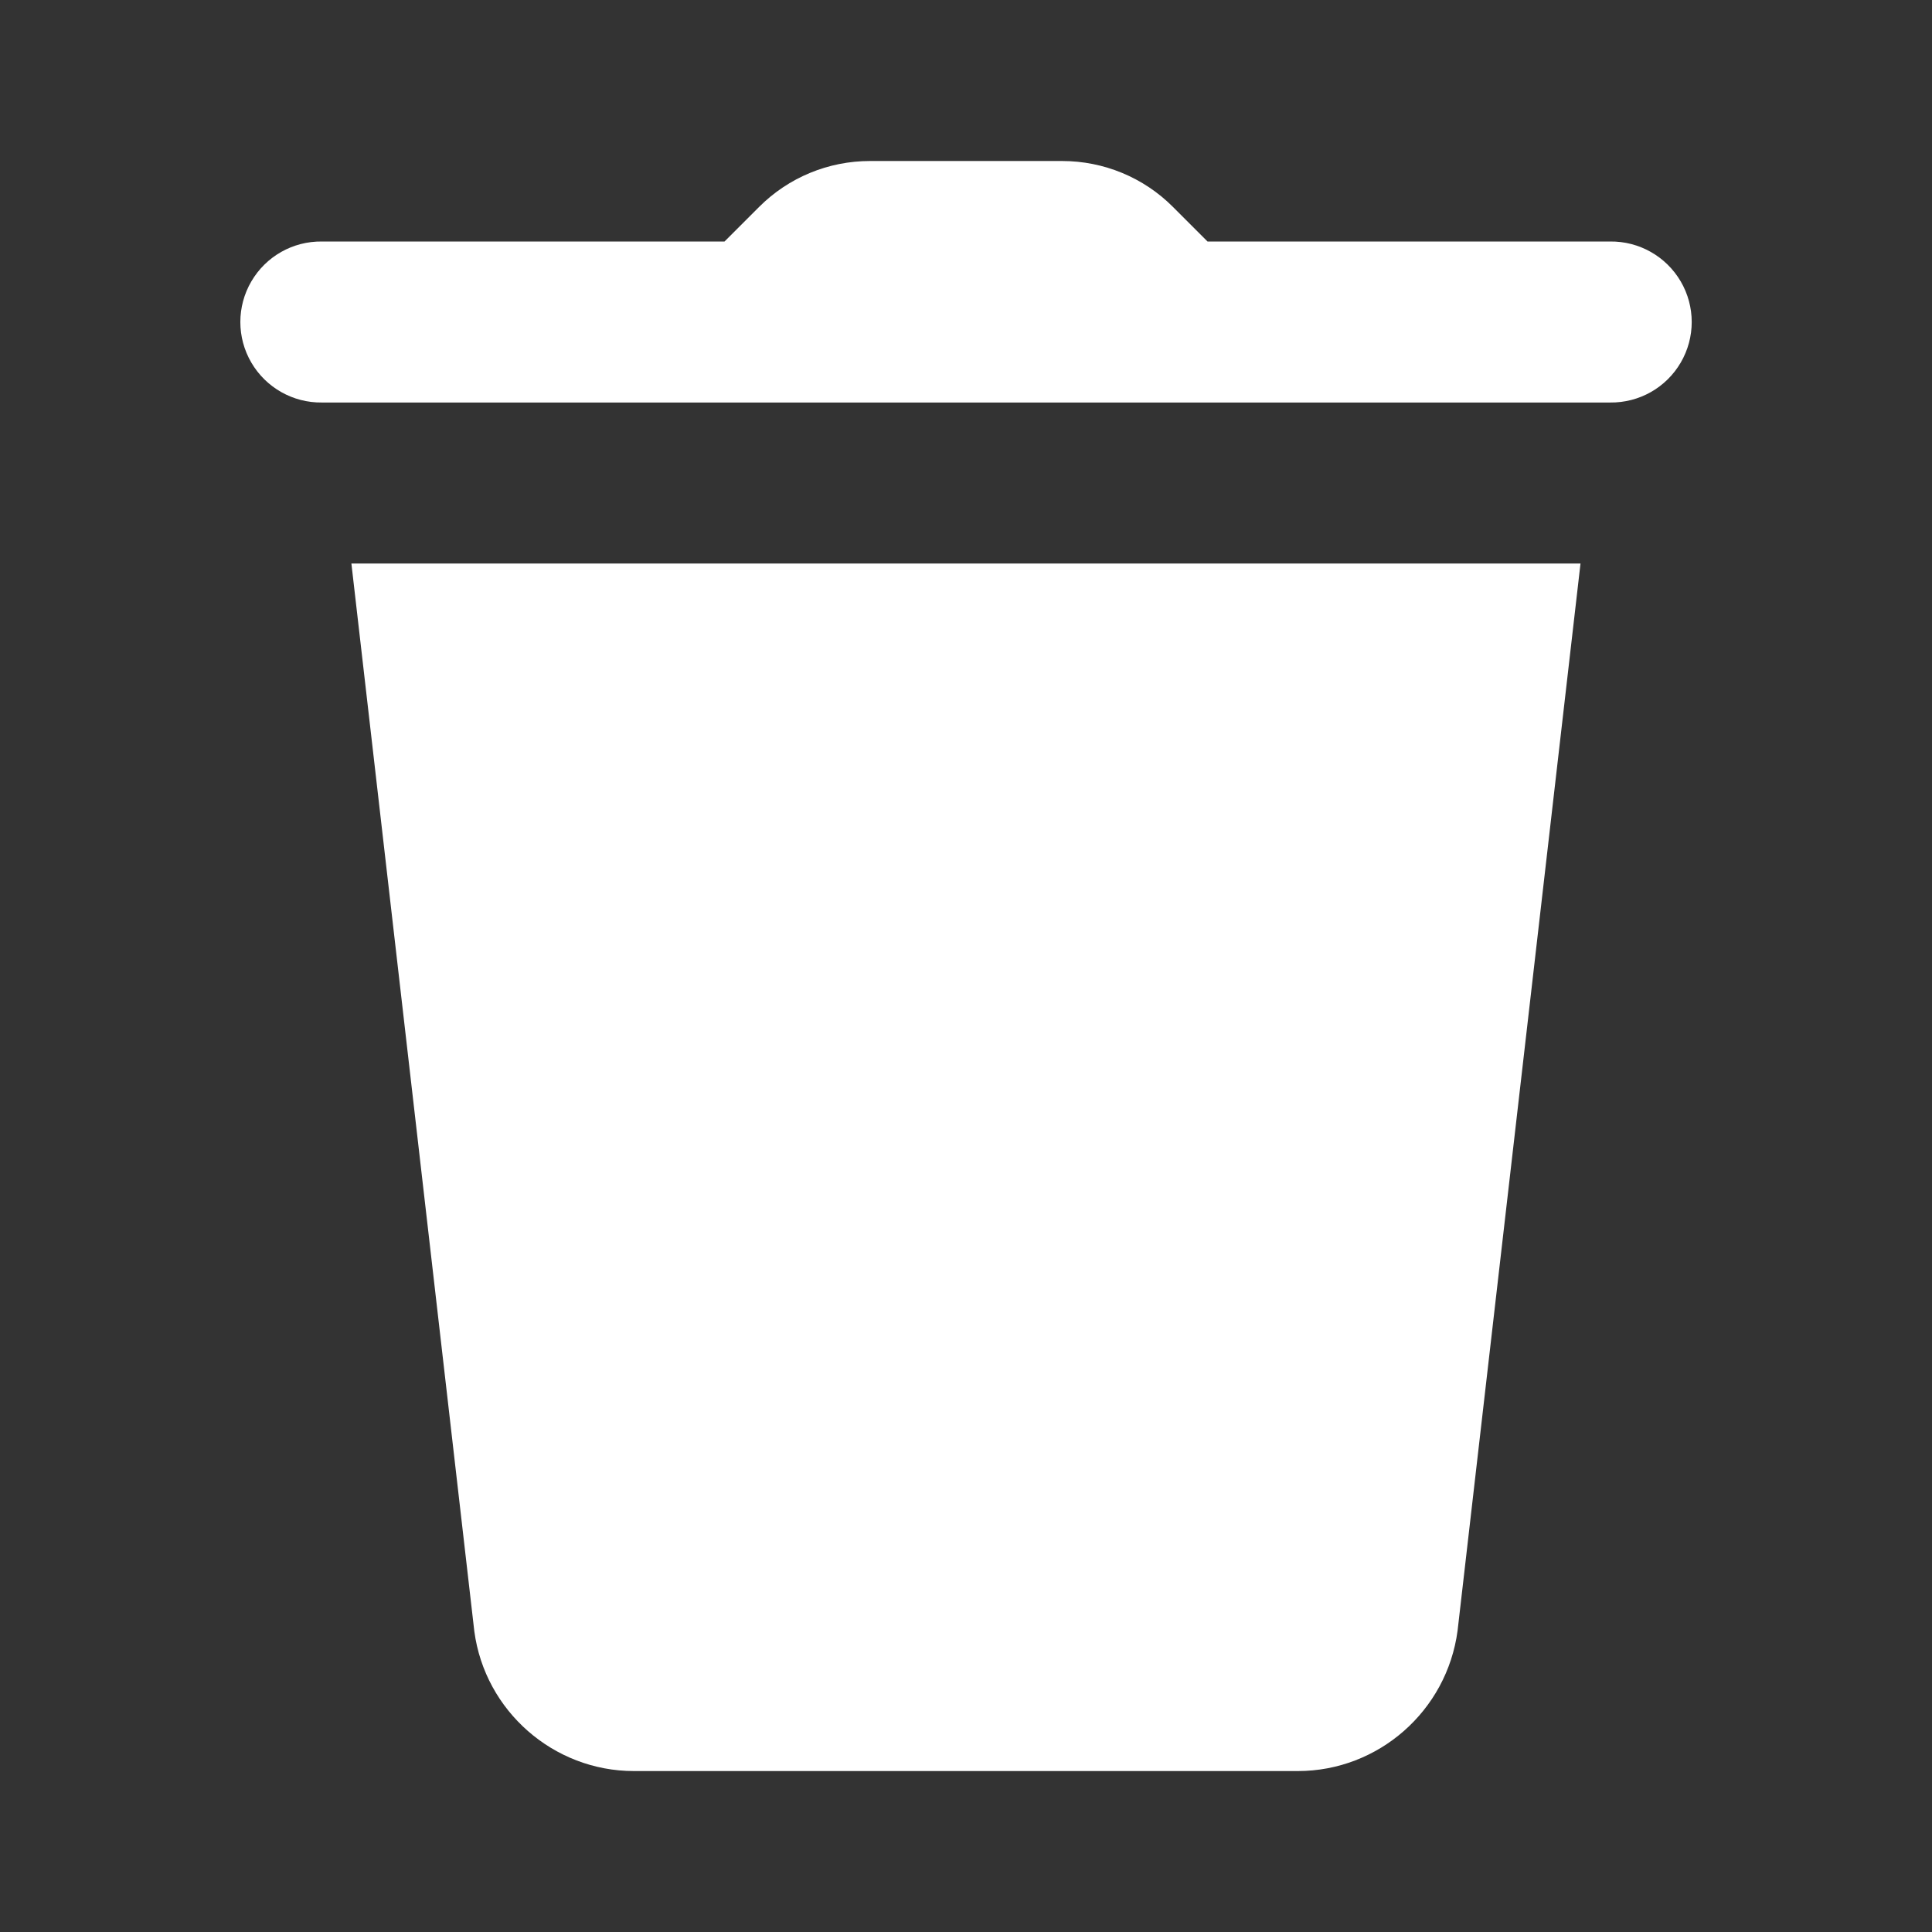 <svg xmlns="http://www.w3.org/2000/svg" xmlns:xlink="http://www.w3.org/1999/xlink" viewBox="0,0,256,256" width="192px" height="192px"><rect x="0" y="0" width="256" height="256" fill="#333333" stroke="none"/><g fill="#ffffff" fill-rule="nonzero" stroke="none" stroke-width="1" stroke-linecap="butt" stroke-linejoin="miter" stroke-miterlimit="10" stroke-dasharray="" stroke-dashoffset="0" font-family="none" font-weight="none" font-size="none" text-anchor="none" style="mix-blend-mode: normal"><g transform="scale(10.667,10.667)"><path d="M10.807,2c-0.517,0 -1.011,0.204 -1.377,0.57l-0.43,0.43h-5c-0.361,-0.005 -0.696,0.184 -0.878,0.496c-0.182,0.311 -0.182,0.697 0,1.008c0.182,0.311 0.517,0.501 0.878,0.496h16c0.361,0.005 0.696,-0.184 0.878,-0.496c0.182,-0.311 0.182,-0.697 0,-1.008c-0.182,-0.311 -0.517,-0.501 -0.878,-0.496h-5l-0.43,-0.43c-0.365,-0.366 -0.86,-0.57 -1.377,-0.57zM4.365,7l1.527,13.264c0.132,0.99 0.984,1.736 1.982,1.736h8.248c0.998,0 1.851,-0.745 1.984,-1.744l1.527,-13.256z"></path></g></g></svg>